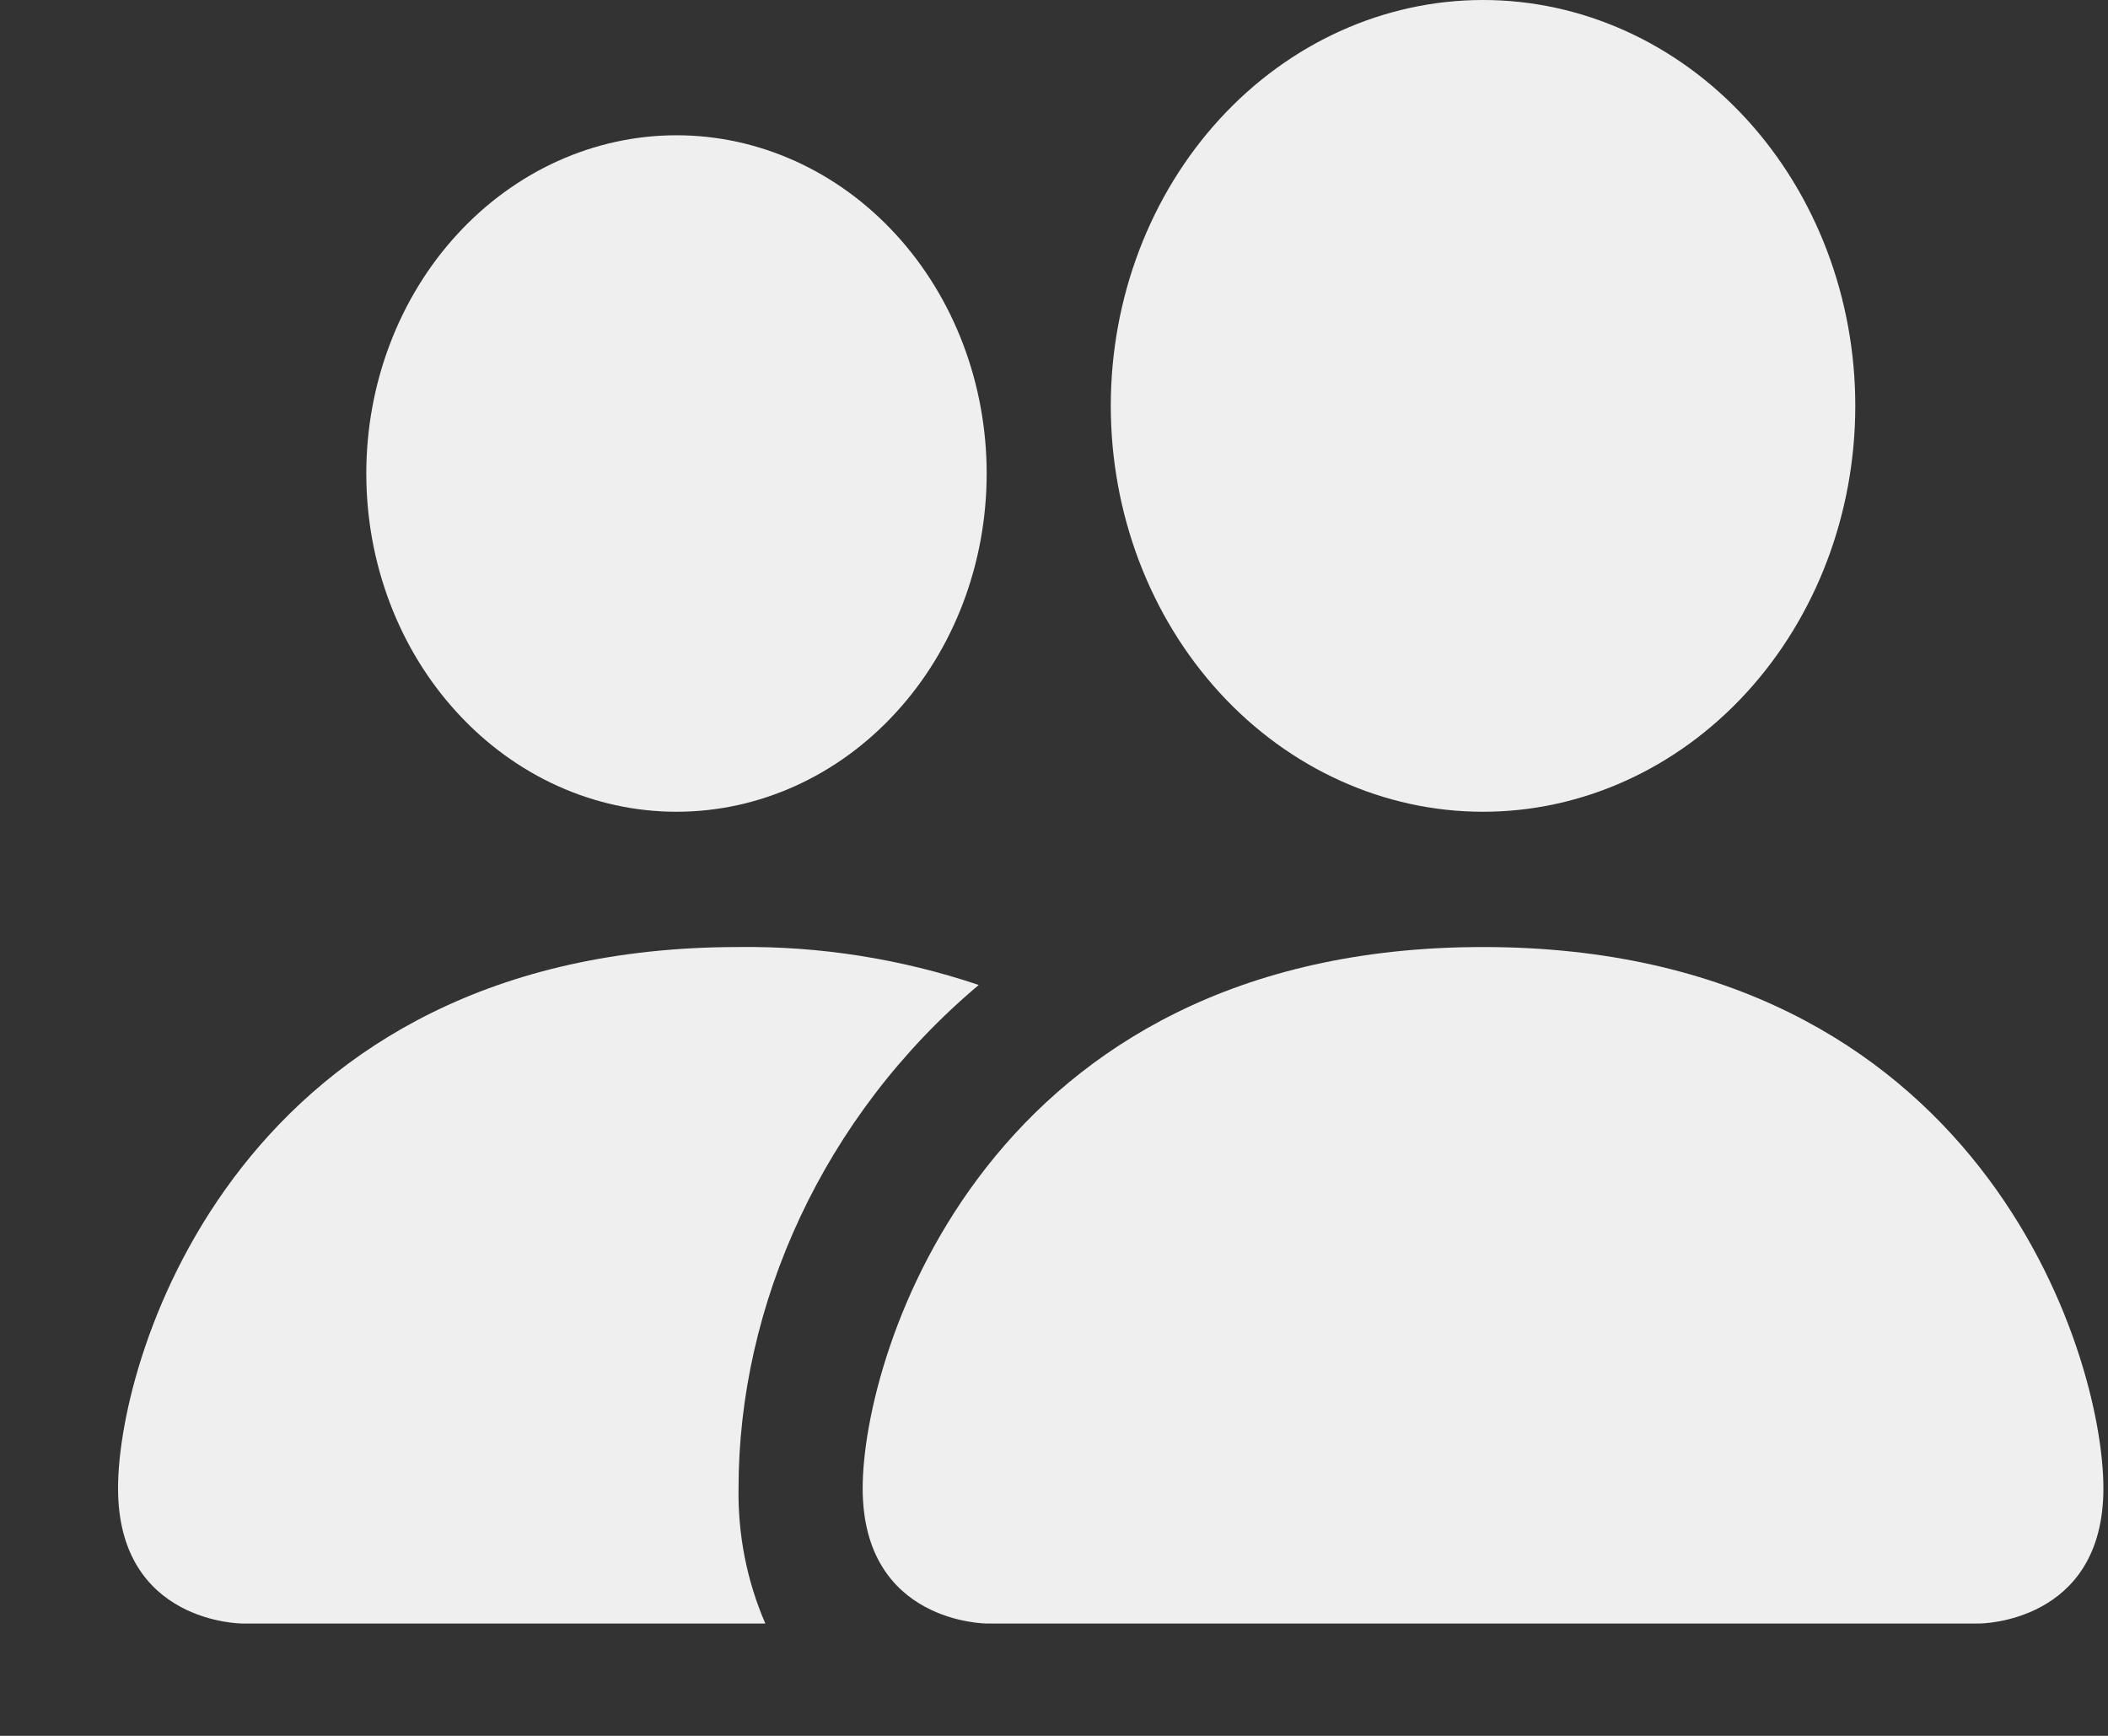 <svg width="17" height="14" viewBox="0 0 17 14" fill="none" xmlns="http://www.w3.org/2000/svg">
<rect x="0" y="0" width="17" height="14" fill="#333333" stroke="none"/>
<path d="M7.957 13.094C7.957 13.094 6.957 13.094 6.957 12.003C6.957 10.912 7.957 7.638 11.96 7.638C15.963 7.638 16.963 10.912 16.963 12.003C16.963 13.094 15.963 13.094 15.963 13.094H7.957ZM11.96 6.547C12.756 6.547 13.52 6.202 14.083 5.588C14.646 4.974 14.962 4.142 14.962 3.273C14.962 2.405 14.646 1.573 14.083 0.959C13.52 0.345 12.756 0 11.96 0C11.164 0 10.4 0.345 9.837 0.959C9.274 1.573 8.958 2.405 8.958 3.273C8.958 4.142 9.274 4.974 9.837 5.588C10.4 6.202 11.164 6.547 11.96 6.547Z" fill="#EFEFEF"/>
<path fill-rule="evenodd" clip-rule="evenodd" d="M6.172 13.094C6.024 12.753 5.95 12.38 5.956 12.003C5.956 10.524 6.636 9.002 7.893 7.944C7.266 7.733 6.612 7.63 5.956 7.638C1.953 7.638 0.952 10.911 0.952 12.003C0.952 13.094 1.953 13.094 1.953 13.094H6.172Z" fill="#EFEFEF"/>
<path d="M5.456 6.547C6.119 6.547 6.755 6.26 7.224 5.748C7.694 5.237 7.957 4.543 7.957 3.819C7.957 3.096 7.694 2.402 7.224 1.89C6.755 1.379 6.119 1.091 5.456 1.091C4.792 1.091 4.156 1.379 3.687 1.89C3.217 2.402 2.954 3.096 2.954 3.819C2.954 4.543 3.217 5.237 3.687 5.748C4.156 6.26 4.792 6.547 5.456 6.547Z" fill="#EFEFEF"/>
</svg>
